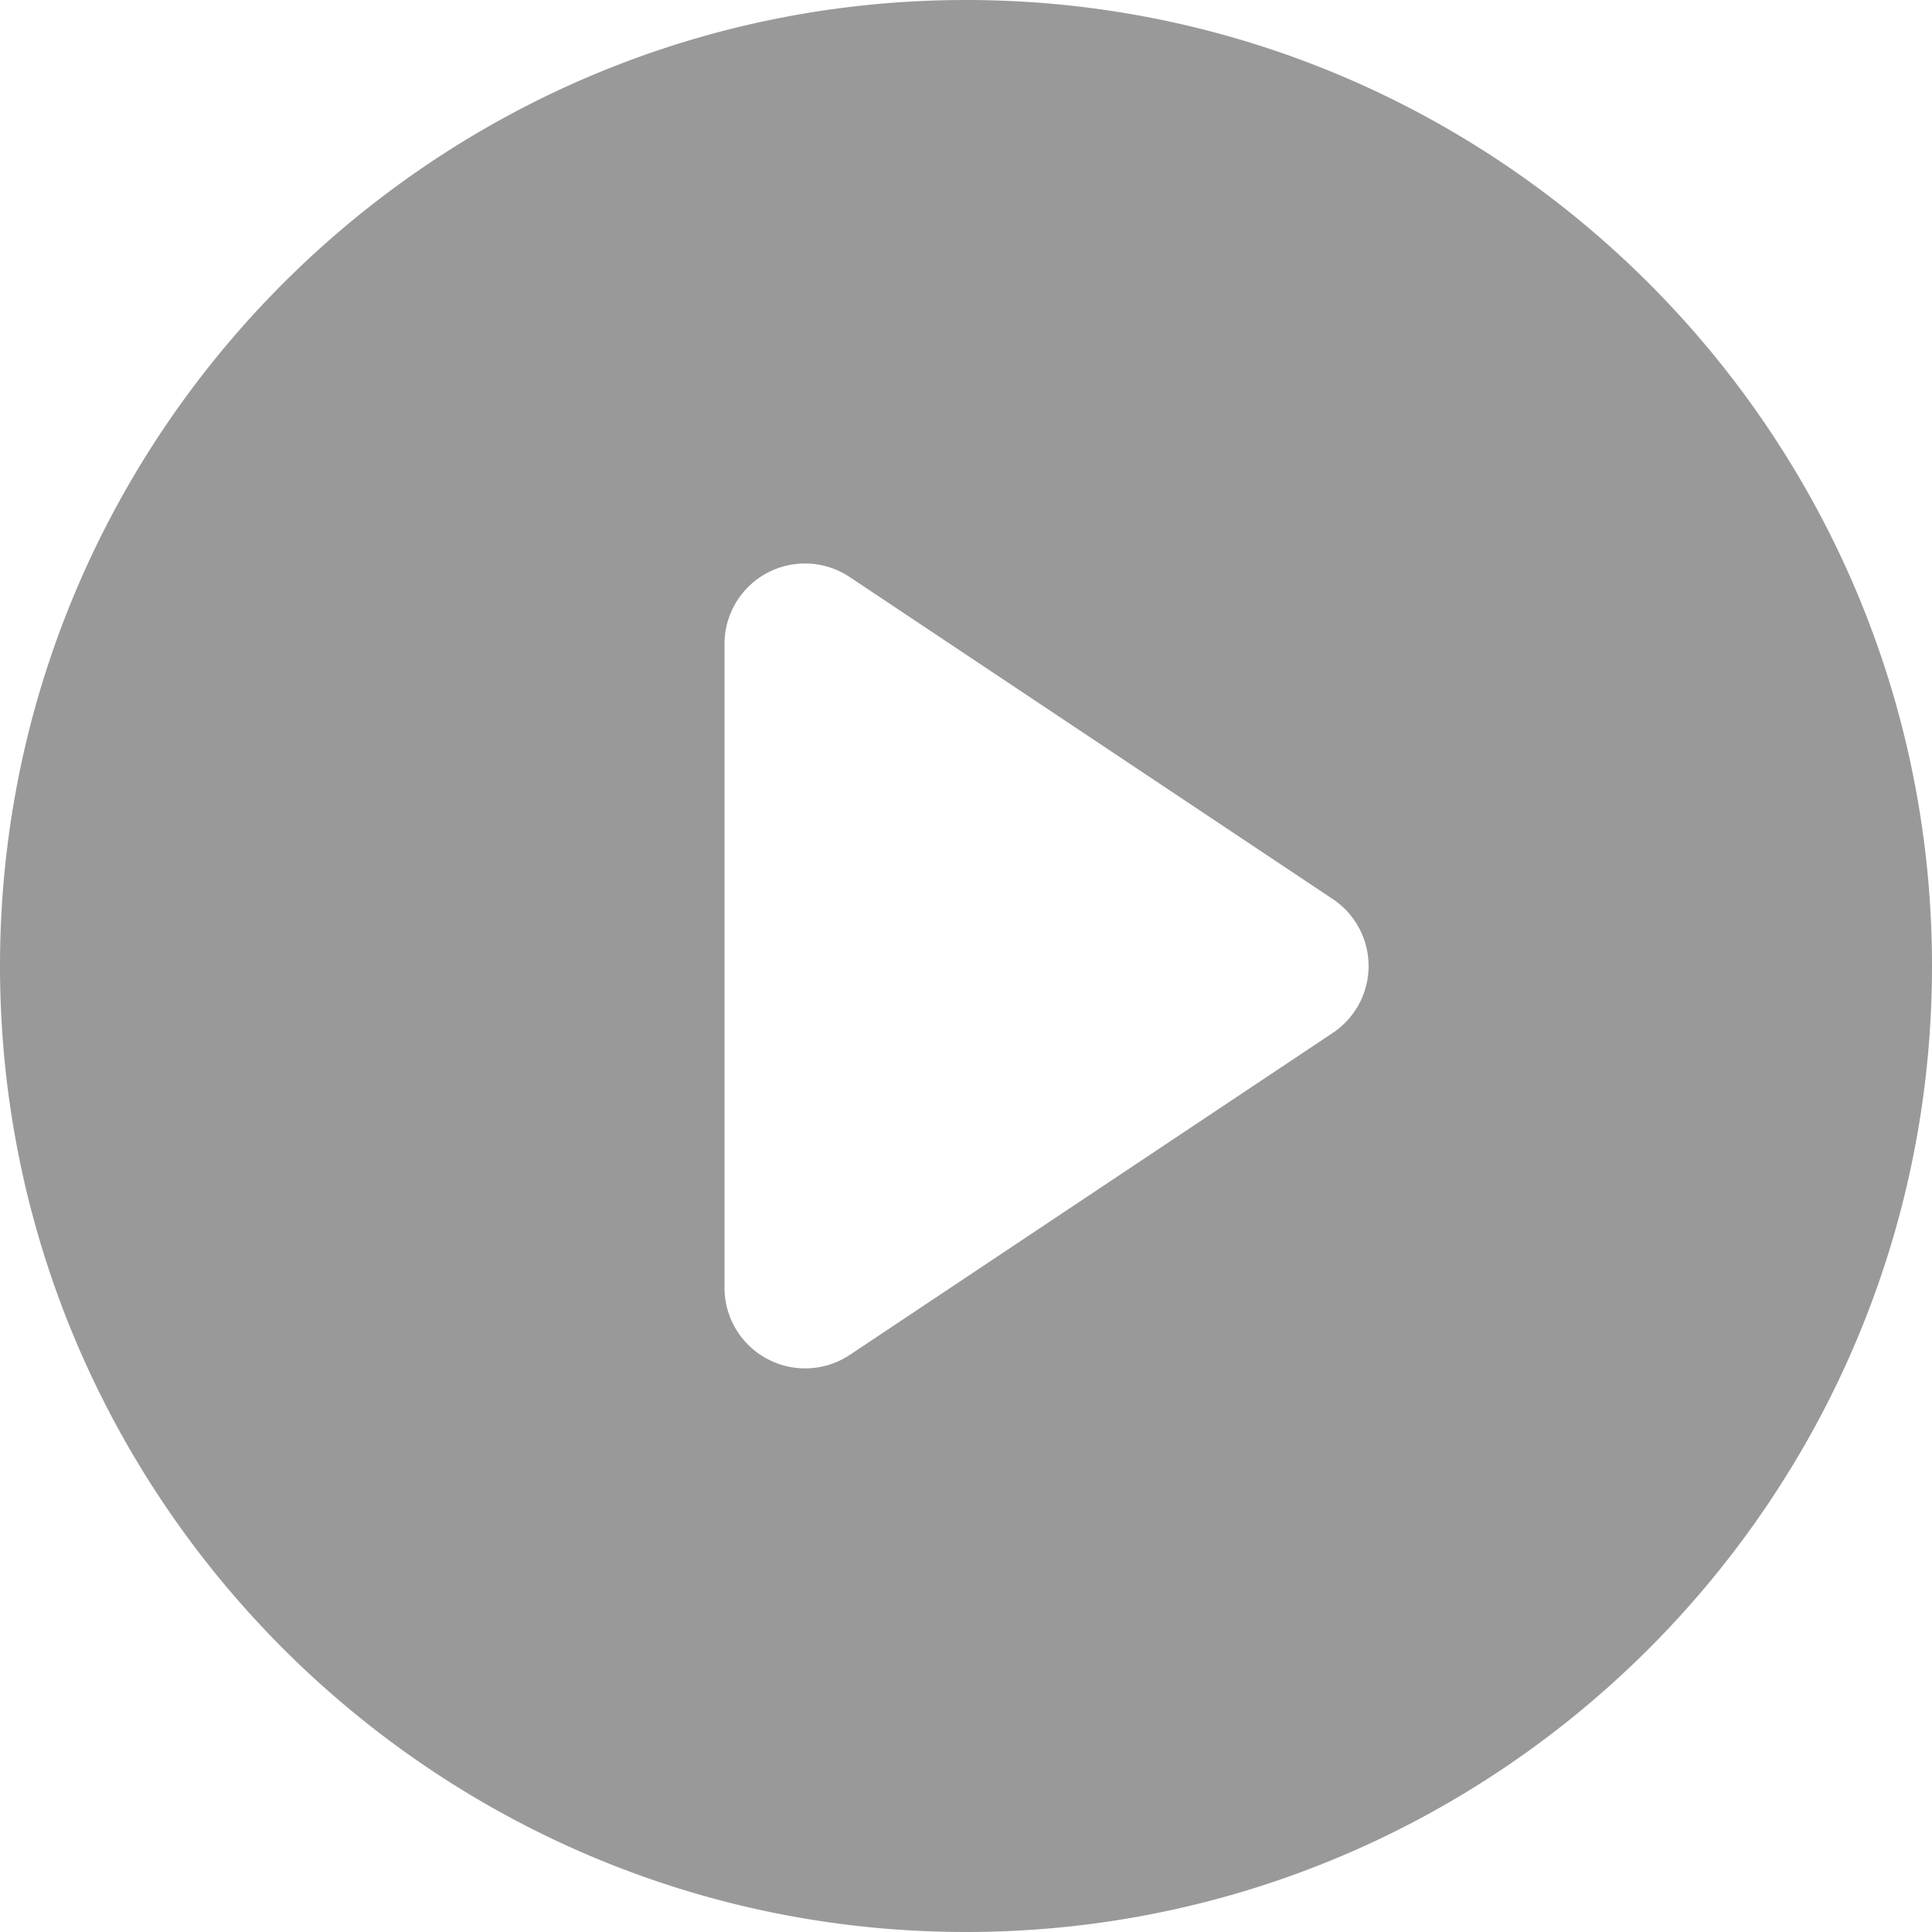 <svg width="24" height="24" viewBox="0 0 24 24" xmlns="http://www.w3.org/2000/svg">
  <path d="M16.555 12.832l-6 4A1.002 1.002 0 0 1 9 16V8a1 1 0 0 1 1.555-.832l6 4a.999.999 0 0 1 0 1.664M12 0C5.383 0 0 5.383 0 12s5.383 12 12 12c6.618 0 12-5.383 12-12S18.618 0 12 0" fill="#999" fill-rule="evenodd"/>
</svg>
